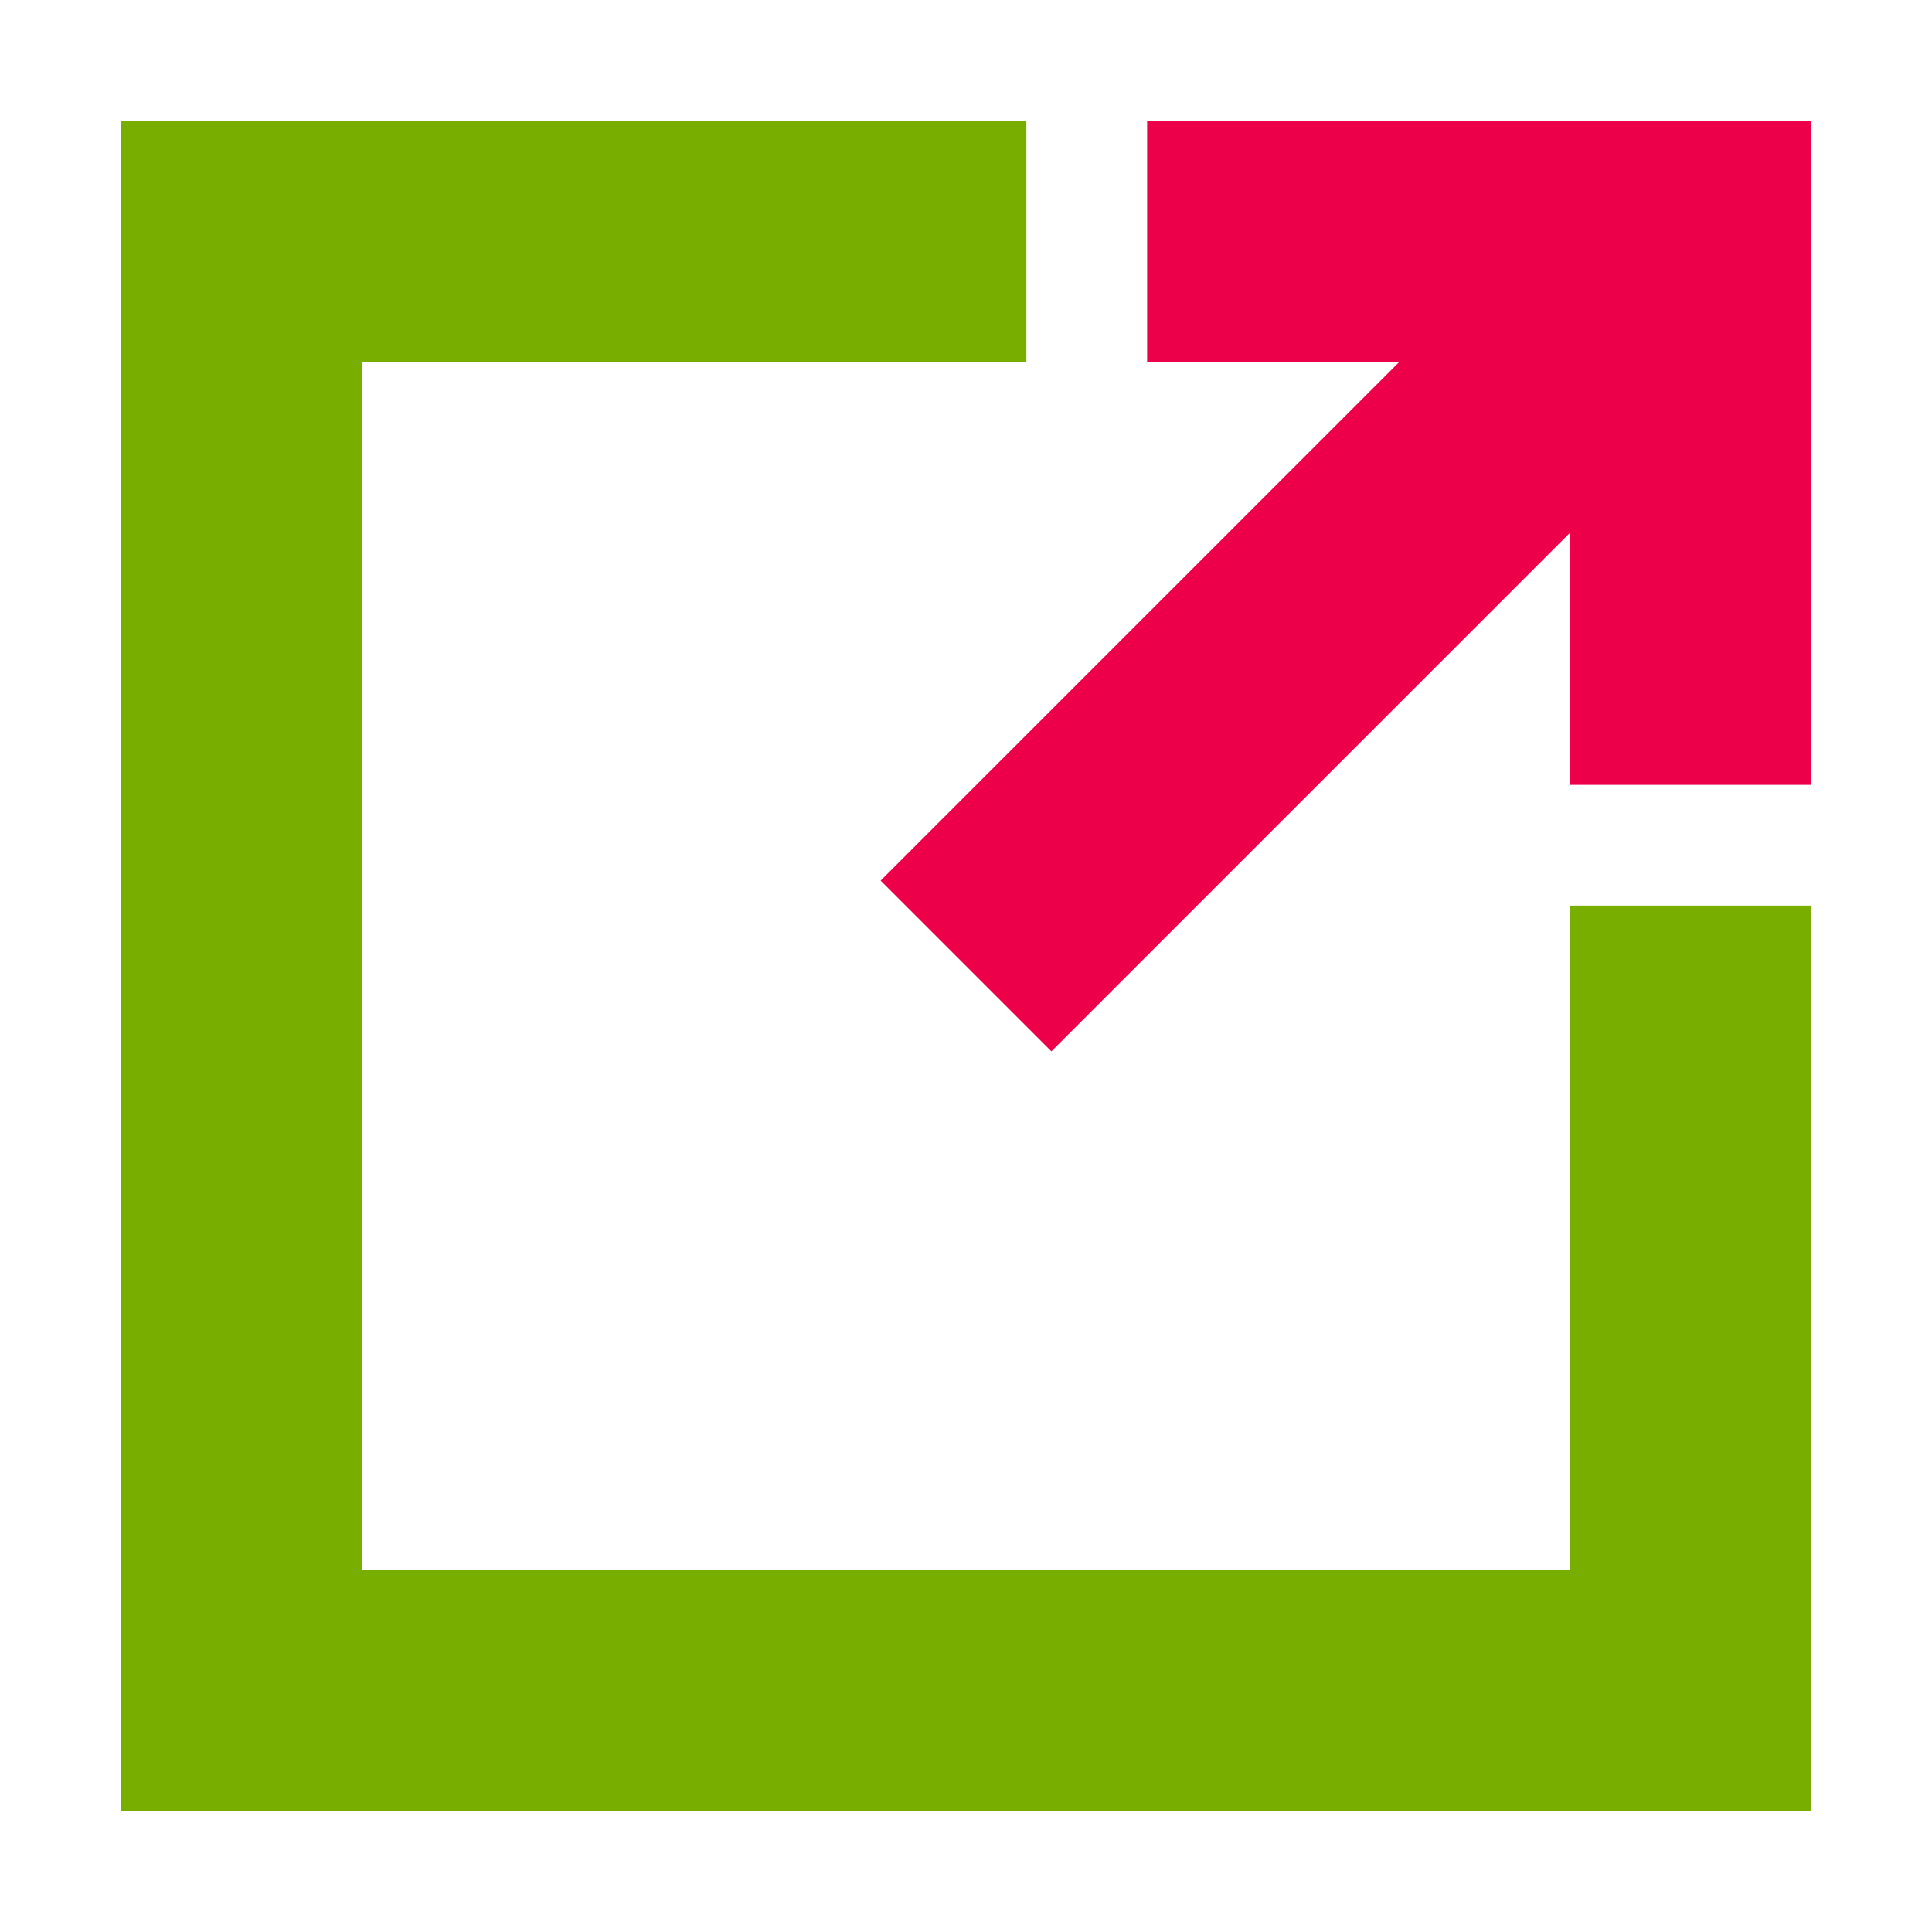 <svg xmlns="http://www.w3.org/2000/svg" xmlns:xlink="http://www.w3.org/1999/xlink" viewBox="0,0,256,256" width="128px" height="128px" fill-rule="nonzero"><g fill="none" fill-rule="nonzero" stroke="none" stroke-width="1" stroke-linecap="butt" stroke-linejoin="miter" stroke-miterlimit="10" stroke-dasharray="" stroke-dashoffset="0" font-family="none" font-weight="none" font-size="none" text-anchor="none" style="mix-blend-mode: normal"><g transform="scale(8,8)"><path d="M30,30h-28v-28h15v4h-11v20h20v-11h4z" fill="#78ae00"></path><path d="M19,2v4h4.172l-8.586,8.586l2.828,2.828l8.586,-8.586v4.172h4v-11z" fill="#ed0049"></path></g></g></svg>
